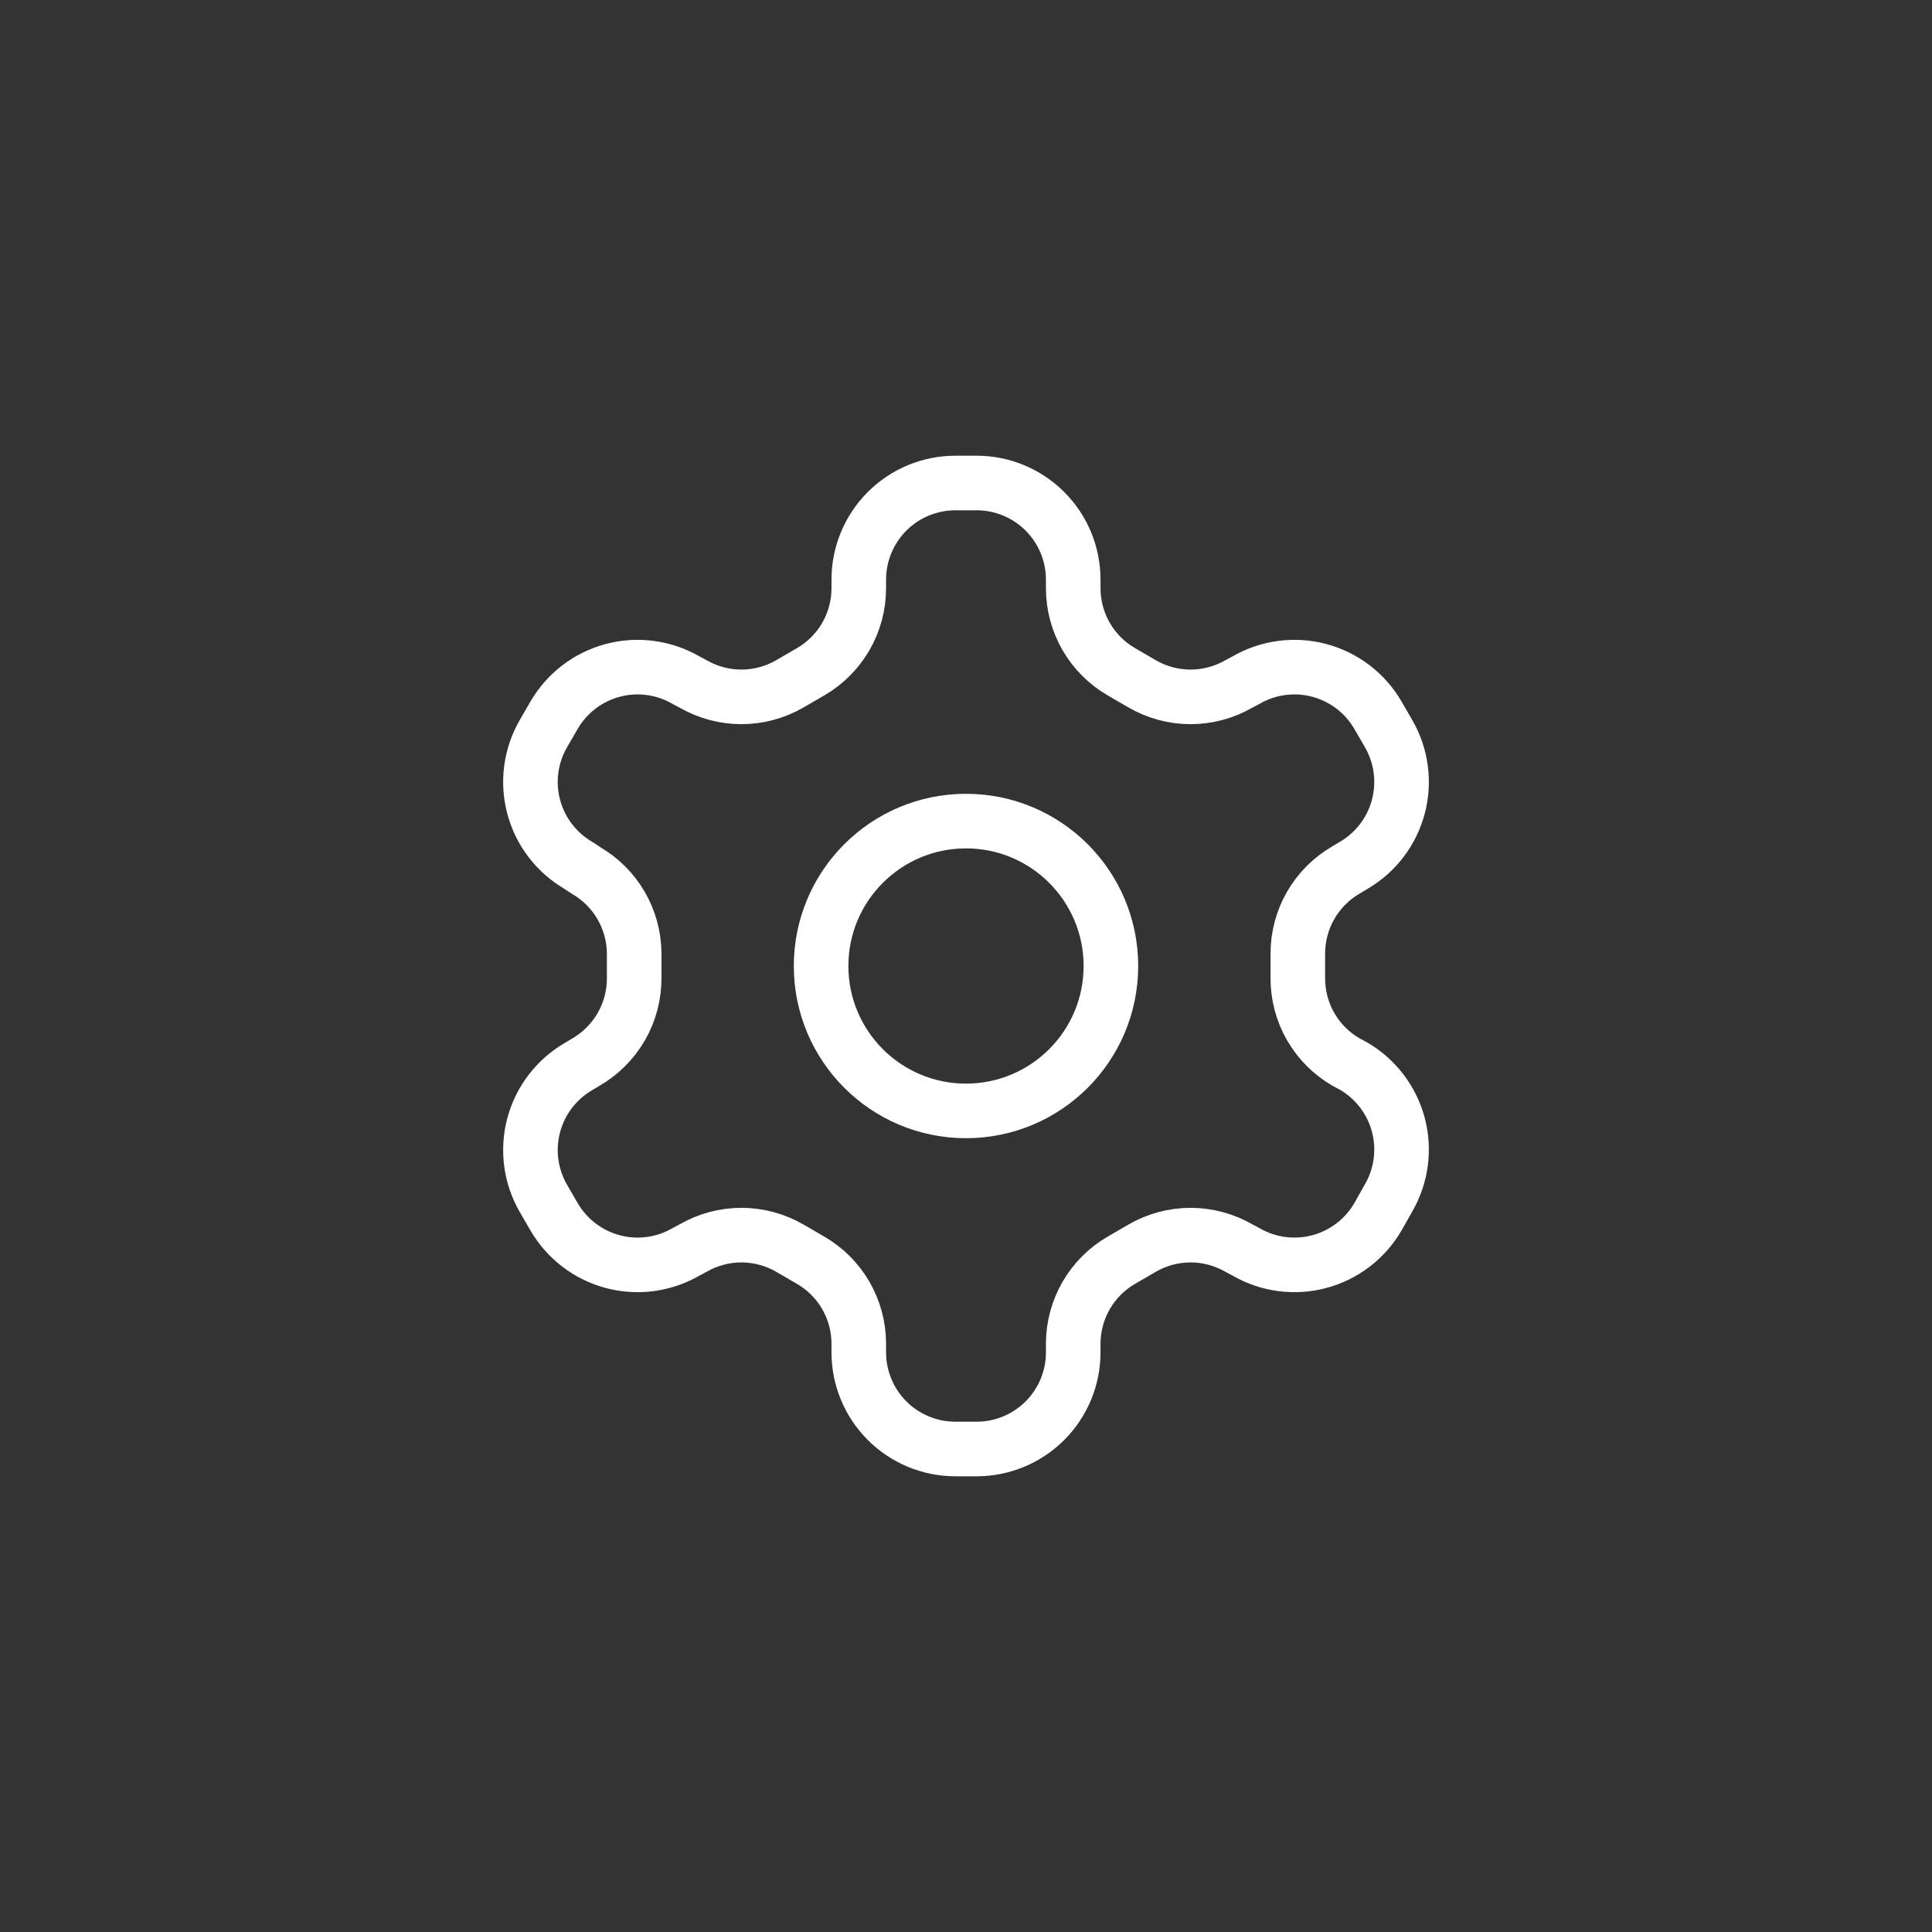 <svg width="40" height="40" viewBox="0 0 40 40" fill="none" xmlns="http://www.w3.org/2000/svg">
<rect x="0" y="0" width="40" height="40" fill="#333333" stroke="none"/>
<path d="M20.22 10H19.78C19.25 10 18.741 10.211 18.366 10.586C17.991 10.961 17.78 11.47 17.78 12V12.18C17.78 12.531 17.687 12.875 17.512 13.179C17.336 13.482 17.084 13.735 16.78 13.91L16.35 14.16C16.046 14.335 15.701 14.428 15.35 14.428C14.999 14.428 14.654 14.335 14.35 14.16L14.2 14.08C13.741 13.815 13.196 13.743 12.684 13.88C12.172 14.017 11.736 14.351 11.47 14.81L11.25 15.19C10.985 15.649 10.913 16.194 11.05 16.706C11.187 17.218 11.521 17.654 11.98 17.92L12.13 18.02C12.432 18.195 12.684 18.445 12.859 18.747C13.034 19.049 13.128 19.391 13.13 19.74V20.25C13.131 20.602 13.04 20.949 12.864 21.255C12.688 21.56 12.435 21.814 12.13 21.99L11.98 22.08C11.521 22.346 11.187 22.782 11.05 23.294C10.913 23.806 10.985 24.351 11.25 24.81L11.47 25.19C11.736 25.648 12.172 25.983 12.684 26.12C13.196 26.257 13.741 26.185 14.2 25.92L14.35 25.84C14.654 25.665 14.999 25.572 15.35 25.572C15.701 25.572 16.046 25.665 16.35 25.84L16.78 26.09C17.084 26.265 17.336 26.517 17.512 26.821C17.687 27.125 17.78 27.469 17.78 27.82V28C17.78 28.53 17.991 29.039 18.366 29.414C18.741 29.789 19.25 30 19.78 30H20.22C20.75 30 21.259 29.789 21.634 29.414C22.009 29.039 22.22 28.53 22.22 28V27.82C22.22 27.469 22.313 27.125 22.488 26.821C22.664 26.517 22.916 26.265 23.22 26.09L23.65 25.84C23.954 25.665 24.299 25.572 24.65 25.572C25.001 25.572 25.346 25.665 25.65 25.84L25.8 25.92C26.259 26.185 26.804 26.257 27.316 26.12C27.828 25.983 28.265 25.648 28.53 25.19L28.75 24.8C29.015 24.341 29.087 23.796 28.95 23.284C28.813 22.772 28.479 22.336 28.02 22.07L27.87 21.99C27.565 21.814 27.312 21.56 27.136 21.255C26.96 20.949 26.869 20.602 26.87 20.25V19.75C26.869 19.398 26.96 19.051 27.136 18.745C27.312 18.44 27.565 18.186 27.87 18.01L28.02 17.92C28.479 17.654 28.813 17.218 28.95 16.706C29.087 16.194 29.015 15.649 28.75 15.19L28.53 14.81C28.265 14.351 27.828 14.017 27.316 13.88C26.804 13.743 26.259 13.815 25.8 14.08L25.65 14.16C25.346 14.335 25.001 14.428 24.65 14.428C24.299 14.428 23.954 14.335 23.65 14.16L23.22 13.91C22.916 13.735 22.664 13.482 22.488 13.179C22.313 12.875 22.22 12.531 22.22 12.18V12C22.22 11.47 22.009 10.961 21.634 10.586C21.259 10.211 20.75 10 20.22 10Z" stroke="white" stroke-width="1.13" stroke-linecap="round" stroke-linejoin="round"/>
<path d="M20 23C21.657 23 23 21.657 23 20C23 18.343 21.657 17 20 17C18.343 17 17 18.343 17 20C17 21.657 18.343 23 20 23Z" stroke="white" stroke-width="1.13" stroke-linecap="round" stroke-linejoin="round"/>
</svg>
